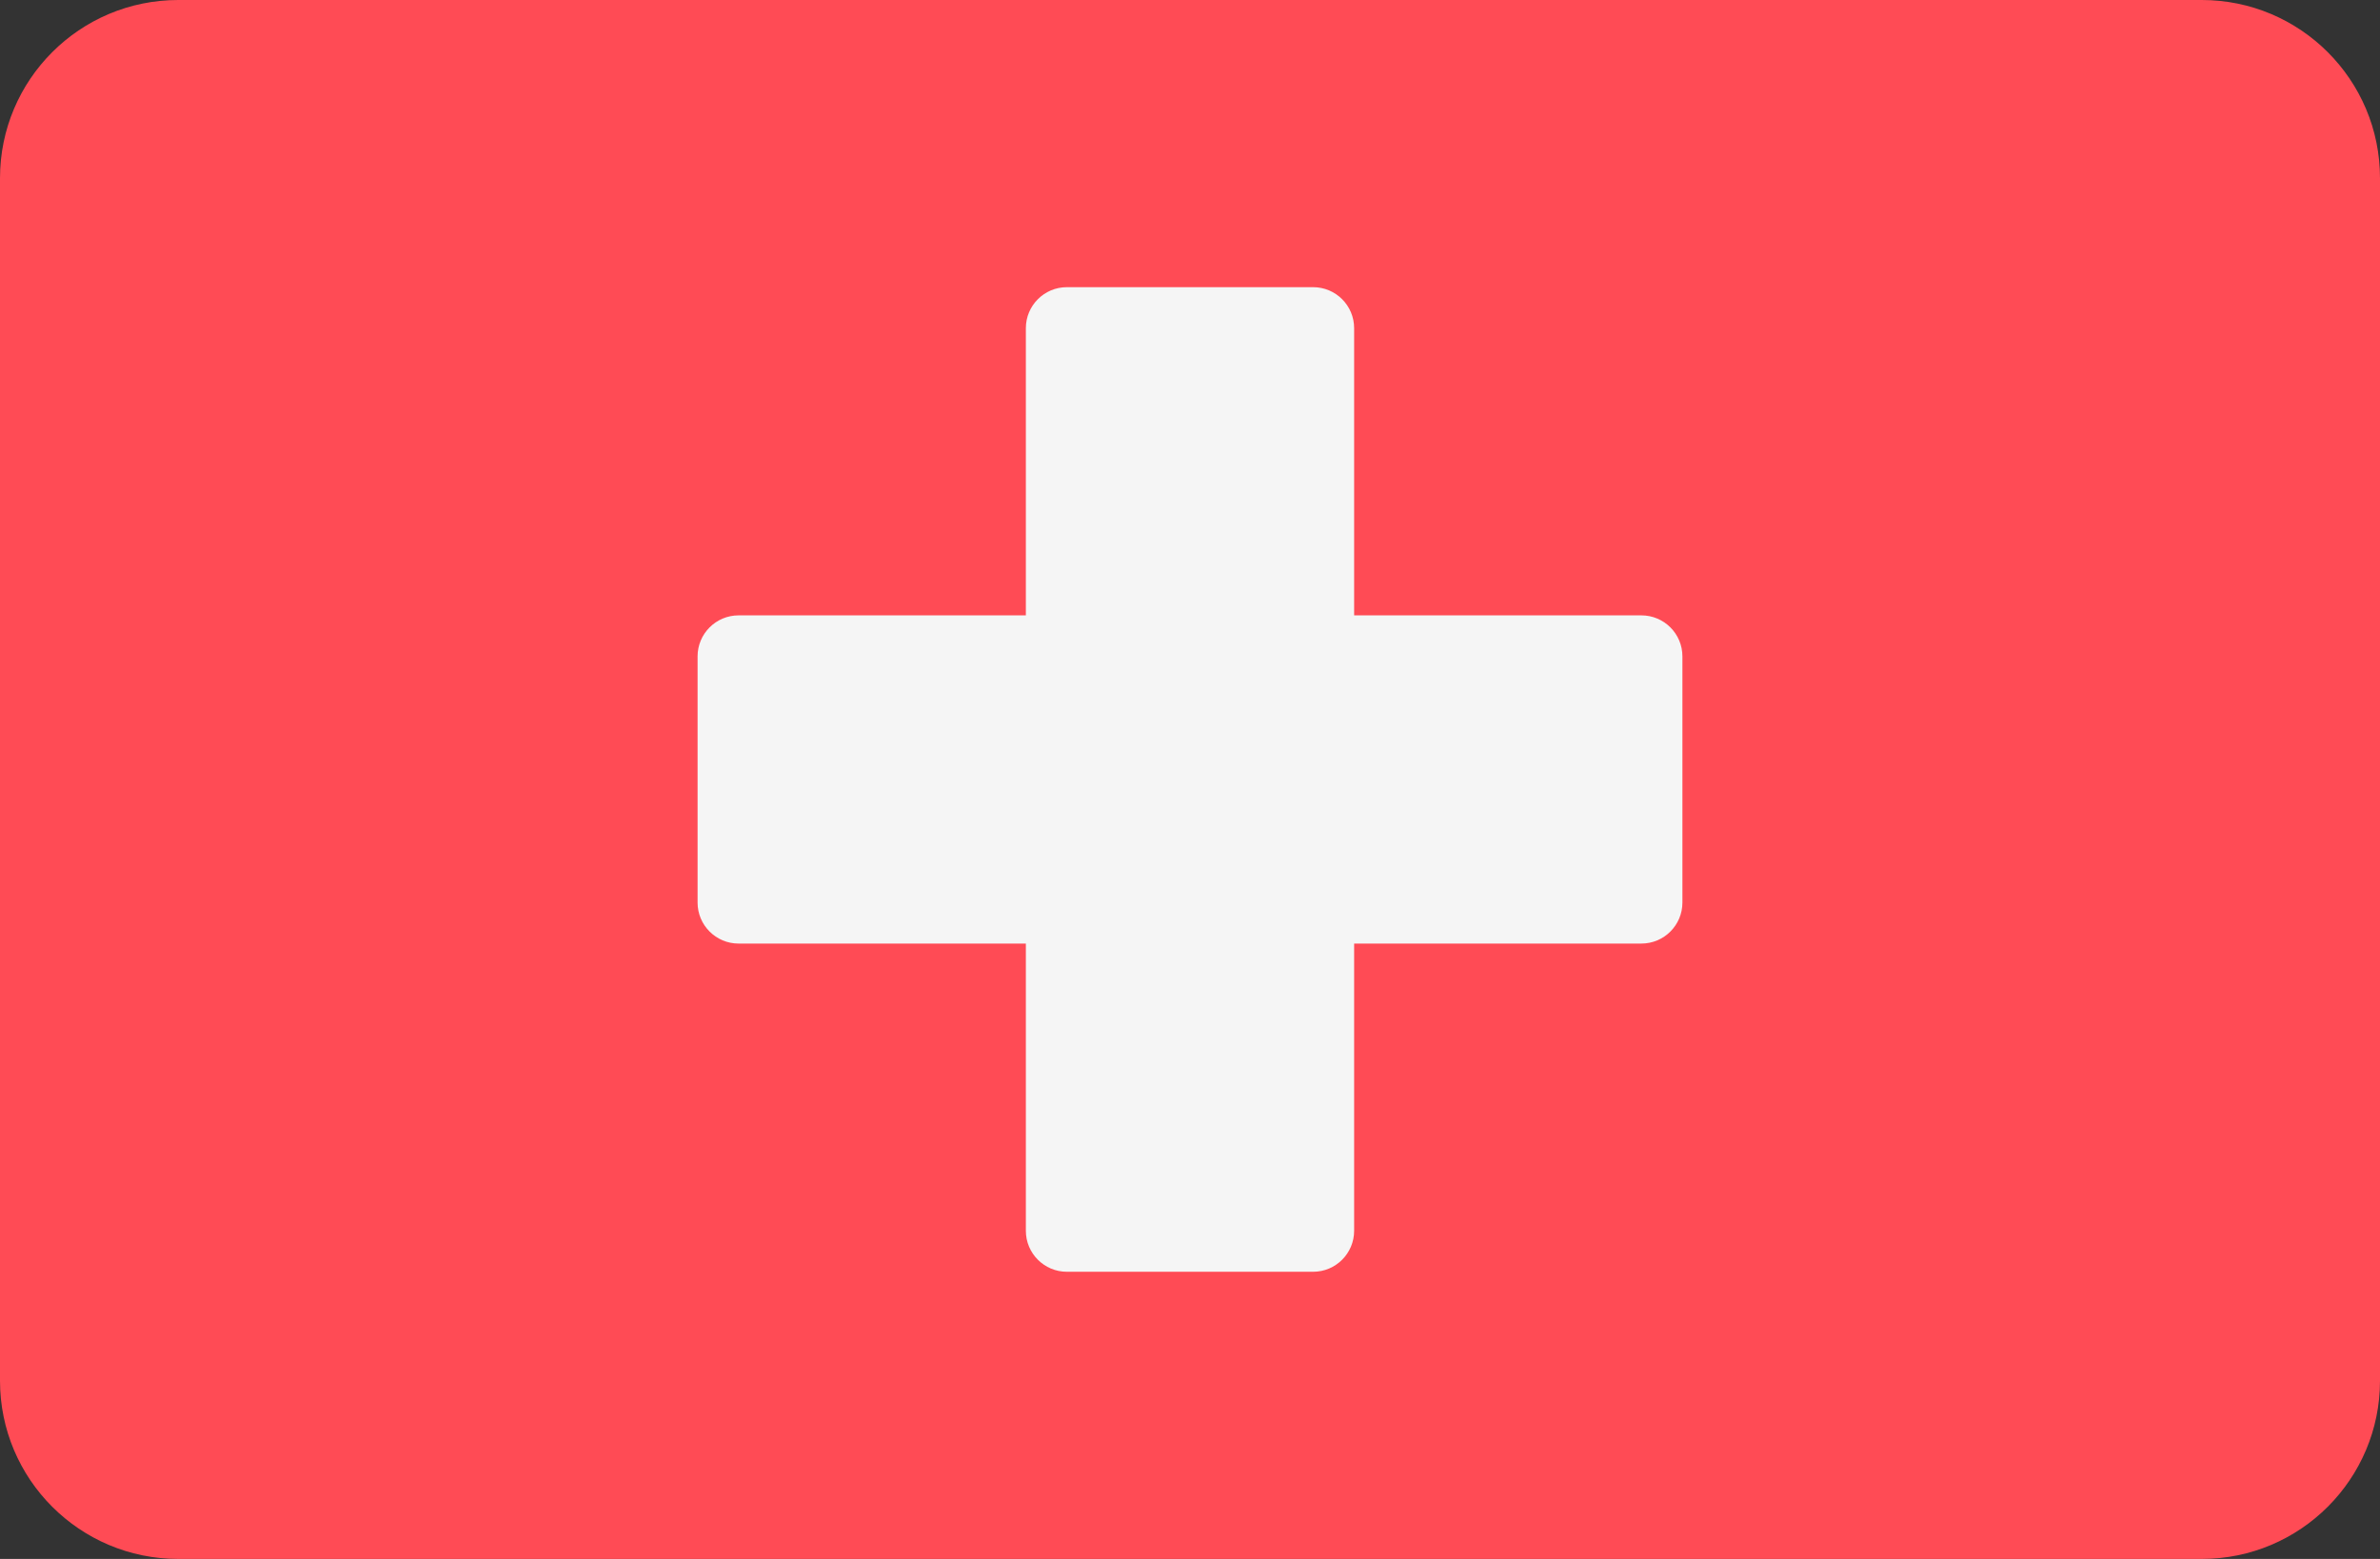 <?xml version="1.0" encoding="UTF-8" standalone="no"?>
<svg
   xmlns:dc="http://purl.org/dc/elements/1.1/"
   xmlns:cc="http://creativecommons.org/ns#"
   xmlns:rdf="http://www.w3.org/1999/02/22-rdf-syntax-ns#"
   xmlns:svg="http://www.w3.org/2000/svg"
   xmlns="http://www.w3.org/2000/svg"
   xmlns:sodipodi="http://sodipodi.sourceforge.net/DTD/sodipodi-0.dtd"
   xmlns:inkscape="http://www.inkscape.org/namespaces/inkscape"
   version="1.1"
   id="Layer_1"
   x="0px"
   y="0px"
   viewBox="0 0 512 335.45"
   xml:space="preserve"
   sodipodi:docname="ch.svg"
   width="512"
   height="335.45"
   inkscape:version="1.0.1 (c497b03c, 2020-09-10)"><rect x="0" y="0" width="512" height="335.45" fill="#333333" stroke="none"/><defs
   id="defs1058" /><sodipodi:namedview
   pagecolor="#ffffff"
   bordercolor="#666666"
   borderopacity="1"
   objecttolerance="10"
   gridtolerance="10"
   guidetolerance="10"
   inkscape:pageopacity="0"
   inkscape:pageshadow="2"
   inkscape:window-width="1209"
   inkscape:window-height="860"
   id="namedview1056"
   showgrid="false"
   inkscape:zoom="1.3808594"
   inkscape:cx="256"
   inkscape:cy="256"
   inkscape:window-x="0"
   inkscape:window-y="23"
   inkscape:window-maximized="0"
   inkscape:current-layer="Layer_1" />
<path
   style="fill:#ff4b55"
   d="M 473.655,335.448 H 38.345 C 17.167,335.448 0,318.281 0,297.103 V 38.345 C 0,17.168 17.167,0 38.345,0 h 435.31 C 494.832,0 512,17.167 512,38.345 v 258.759 c 0,21.177 -17.167,38.344 -38.345,38.344 z"
   id="path1021" />
<path
   style="fill:#f5f5f5"
   d="M 353.103,132.414 H 291.31 V 70.621 c 0,-4.875 -3.953,-8.828 -8.828,-8.828 h -52.966 c -4.875,0 -8.828,3.953 -8.828,8.828 v 61.793 h -61.793 c -4.875,0 -8.828,3.953 -8.828,8.828 v 52.966 c 0,4.875 3.953,8.828 8.828,8.828 h 61.793 v 61.793 c 0,4.875 3.953,8.828 8.828,8.828 h 52.966 c 4.875,0 8.828,-3.953 8.828,-8.828 v -61.795 h 61.793 c 4.875,0 8.828,-3.953 8.828,-8.828 V 141.24 c 0,-4.874 -3.953,-8.826 -8.828,-8.826 z"
   id="path1023" />
<g
   id="g1025"
   transform="translate(0,-88.276)">
</g>
<g
   id="g1027"
   transform="translate(0,-88.276)">
</g>
<g
   id="g1029"
   transform="translate(0,-88.276)">
</g>
<g
   id="g1031"
   transform="translate(0,-88.276)">
</g>
<g
   id="g1033"
   transform="translate(0,-88.276)">
</g>
<g
   id="g1035"
   transform="translate(0,-88.276)">
</g>
<g
   id="g1037"
   transform="translate(0,-88.276)">
</g>
<g
   id="g1039"
   transform="translate(0,-88.276)">
</g>
<g
   id="g1041"
   transform="translate(0,-88.276)">
</g>
<g
   id="g1043"
   transform="translate(0,-88.276)">
</g>
<g
   id="g1045"
   transform="translate(0,-88.276)">
</g>
<g
   id="g1047"
   transform="translate(0,-88.276)">
</g>
<g
   id="g1049"
   transform="translate(0,-88.276)">
</g>
<g
   id="g1051"
   transform="translate(0,-88.276)">
</g>
<g
   id="g1053"
   transform="translate(0,-88.276)">
</g>
</svg>
